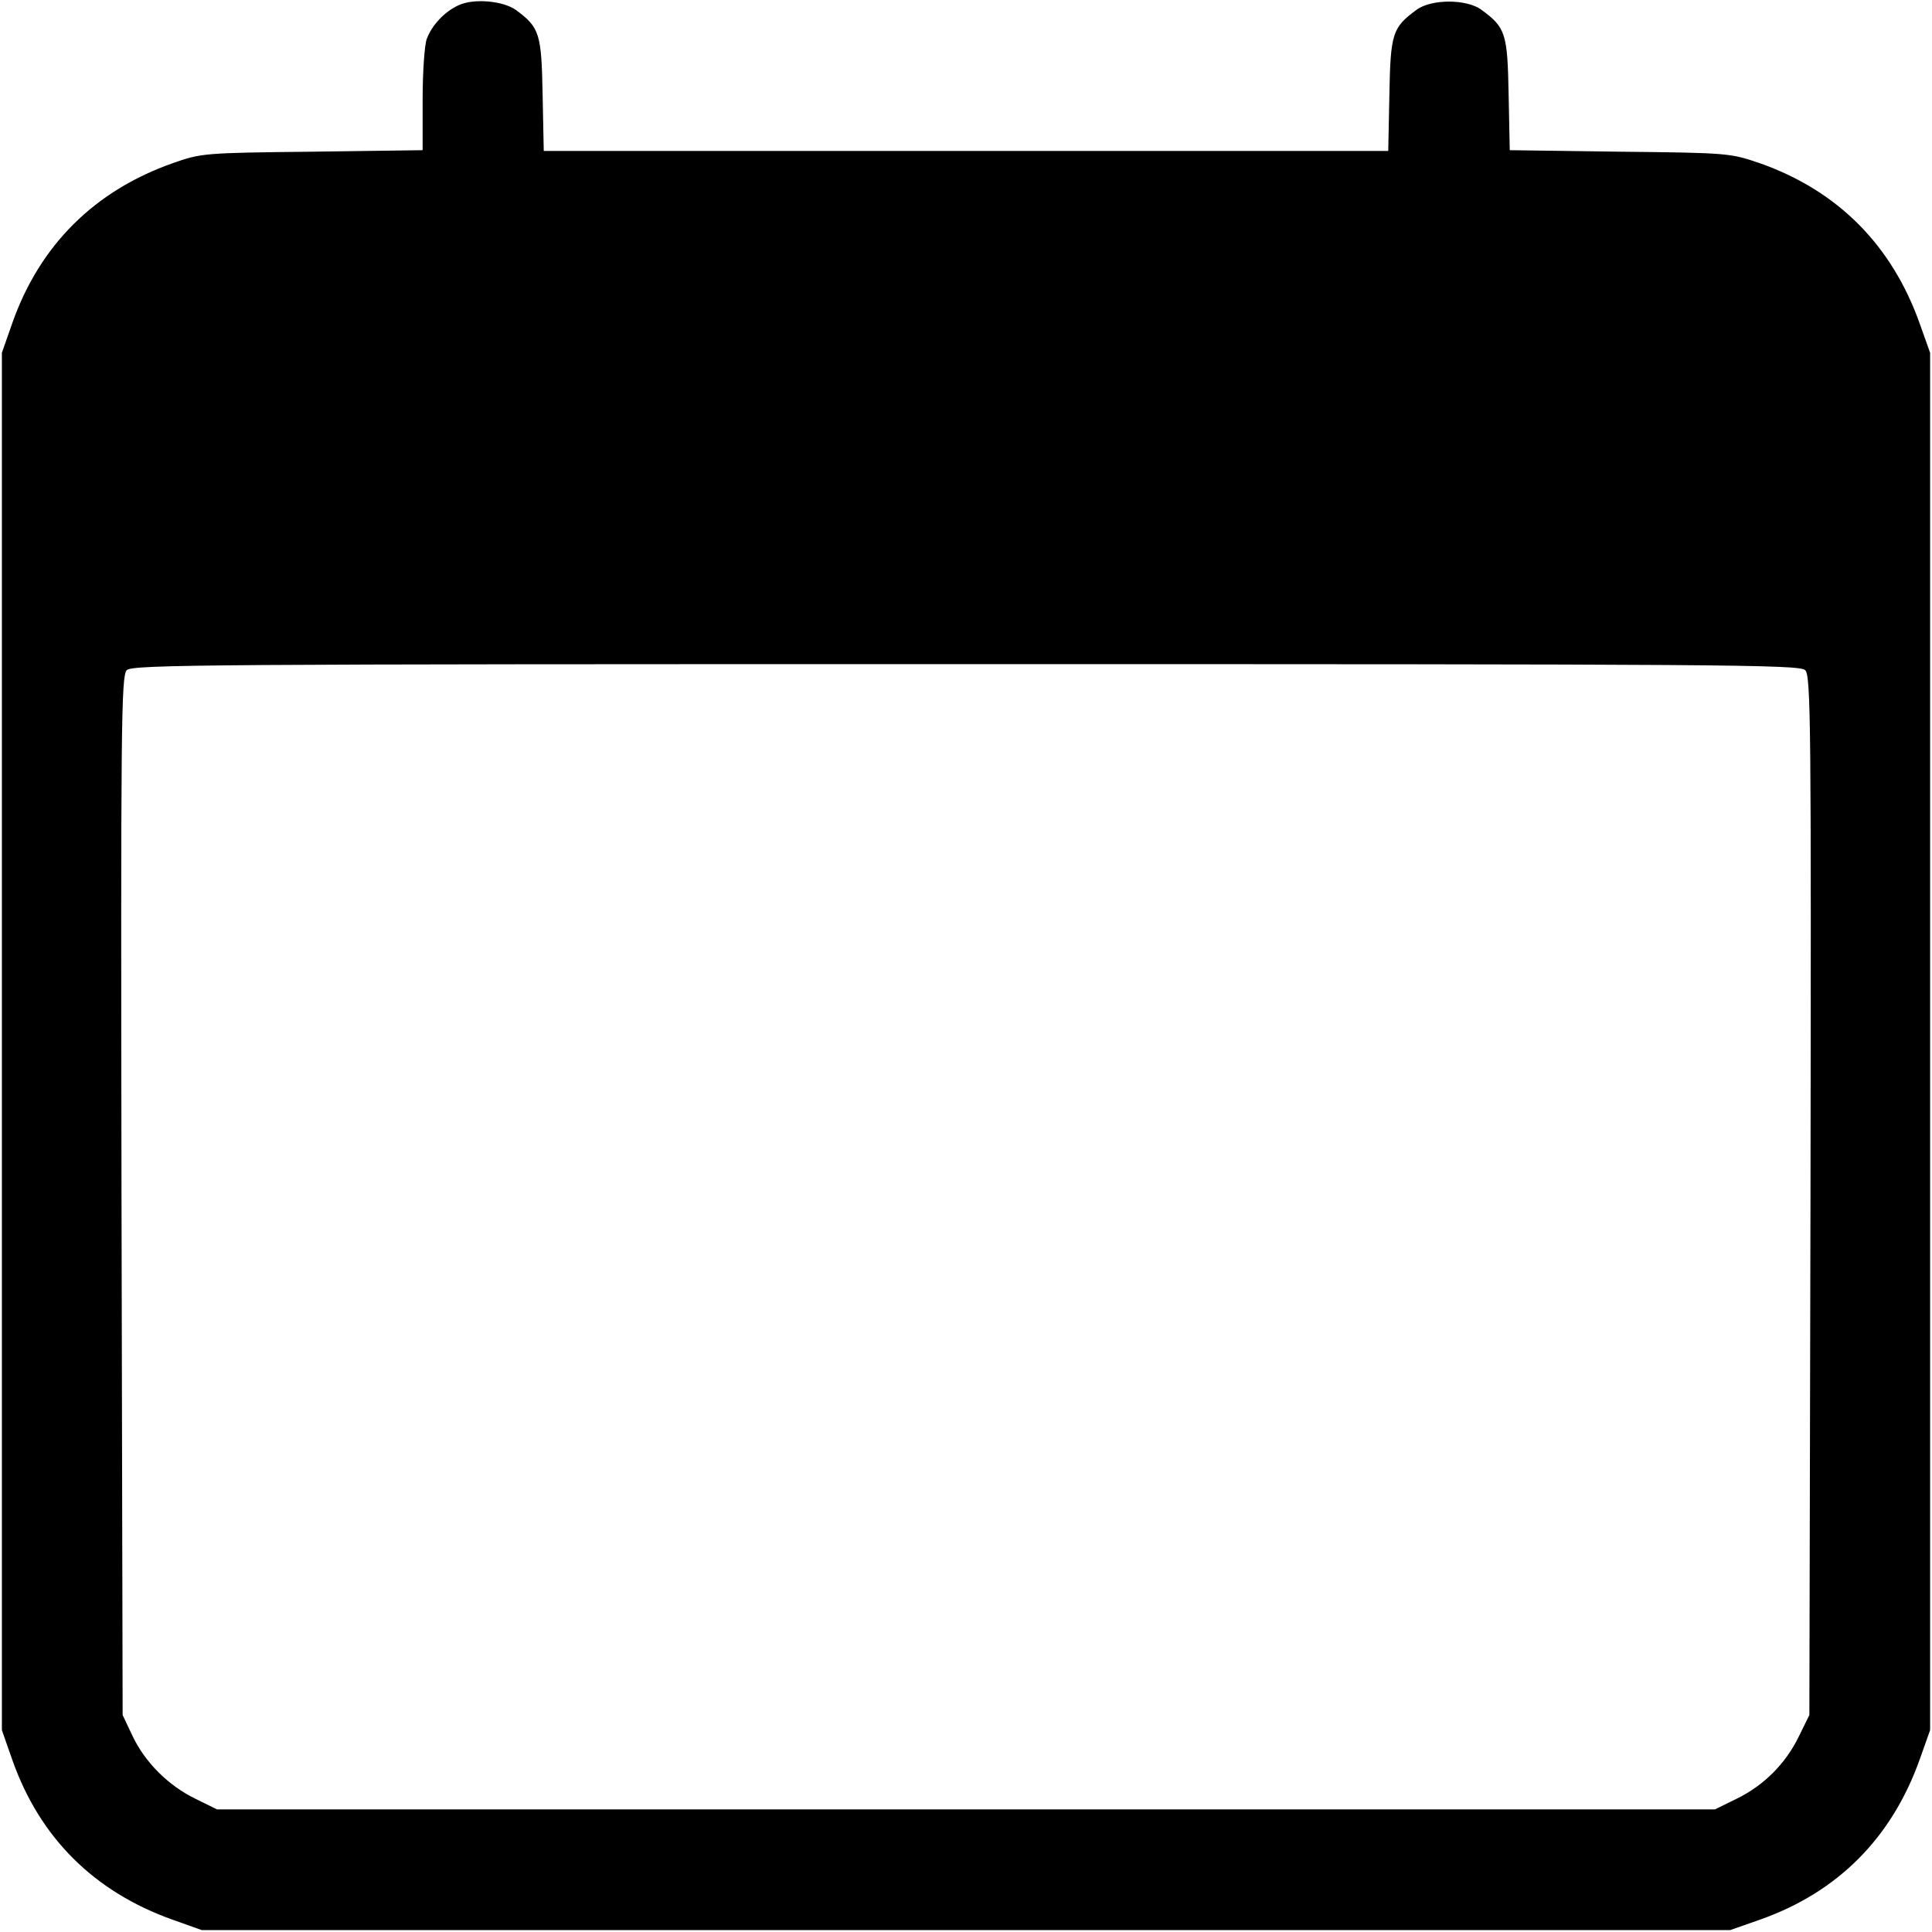 <?xml version="1.0" standalone="no"?>
<!DOCTYPE svg PUBLIC "-//W3C//DTD SVG 20010904//EN"
 "http://www.w3.org/TR/2001/REC-SVG-20010904/DTD/svg10.dtd">
<svg version="1.0" xmlns="http://www.w3.org/2000/svg"
 width="512pt" height="512pt" viewBox="0 0 512 512"
 preserveAspectRatio="xMidYMid meet">

<g transform="translate(0,512) scale(0.1,-0.1)"
fill="#000000" stroke="none">
<path d="M1215 5106 c-37 -17 -70 -52 -84 -89 -6 -16 -11 -88 -11 -162 l0
-133 -292 -4 c-287 -3 -295 -4 -369 -30 -208 -73 -353 -217 -426 -423 l-28
-80 0 -1825 0 -1825 28 -80 c73 -206 217 -349 426 -423 l76 -27 2025 0 2025 0
80 28 c206 73 349 217 423 426 l27 76 0 1825 0 1825 -27 76 c-74 209 -217 353
-423 426 -79 27 -82 28 -372 31 l-292 4 -3 148 c-3 162 -8 177 -72 224 -39 29
-133 29 -172 0 -64 -47 -69 -62 -72 -225 l-3 -149 -1119 0 -1119 0 -3 149 c-3
162 -8 178 -70 224 -34 25 -113 32 -153 13z m3569 -1762 c15 -14 16 -147 14
-1392 l-3 -1377 -28 -57 c-35 -72 -93 -130 -165 -165 l-57 -28 -1985 0 -1985
0 -57 28 c-72 35 -134 97 -167 167 l-26 55 -3 1377 c-2 1245 -1 1378 14 1392
14 15 221 16 2224 16 2003 0 2210 -1 2224 -16z"/>
</g>
</svg>
